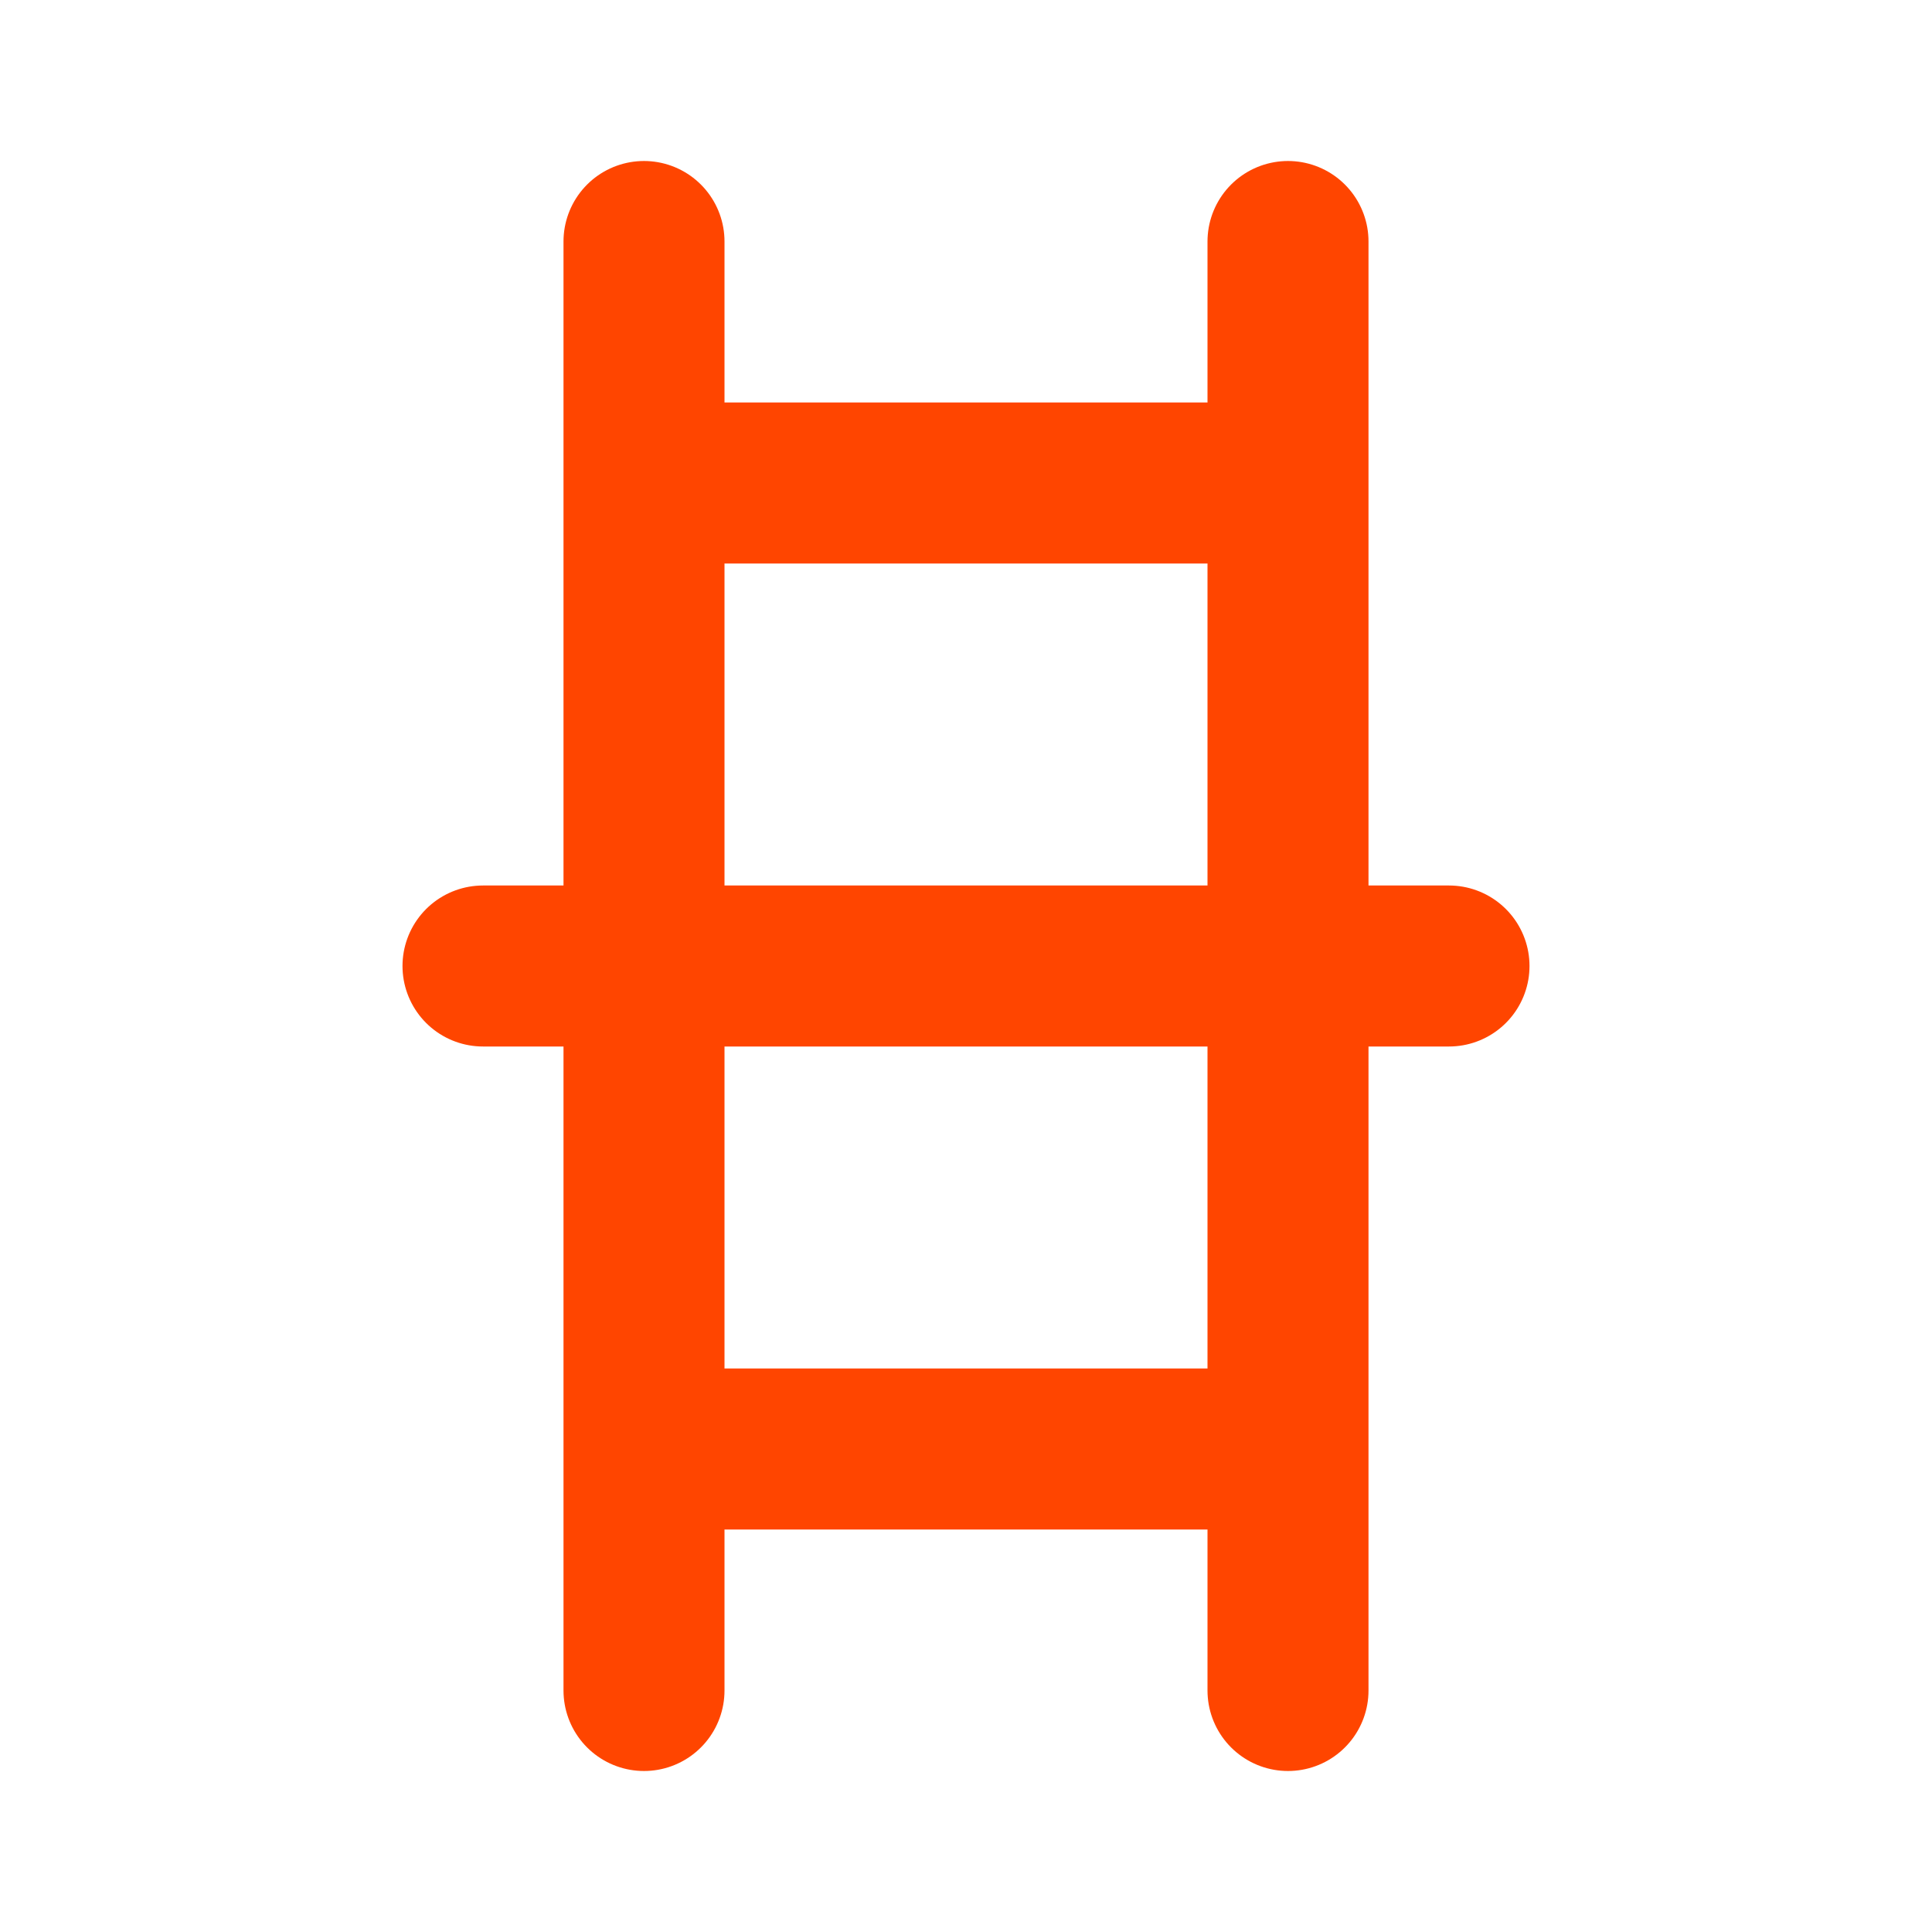 <svg xmlns="http://www.w3.org/2000/svg" width="64" height="64" viewBox="0 0 24 24">
  <path d="M6 12h12M9 6h6M9 18h6" stroke="#ff4500" stroke-width="2" stroke-linecap="round" stroke-linejoin="round"/>
  <path d="M8 3v18M16 3v18" stroke="#ff4500" stroke-width="2" stroke-linecap="round" stroke-linejoin="round"/>
</svg>
